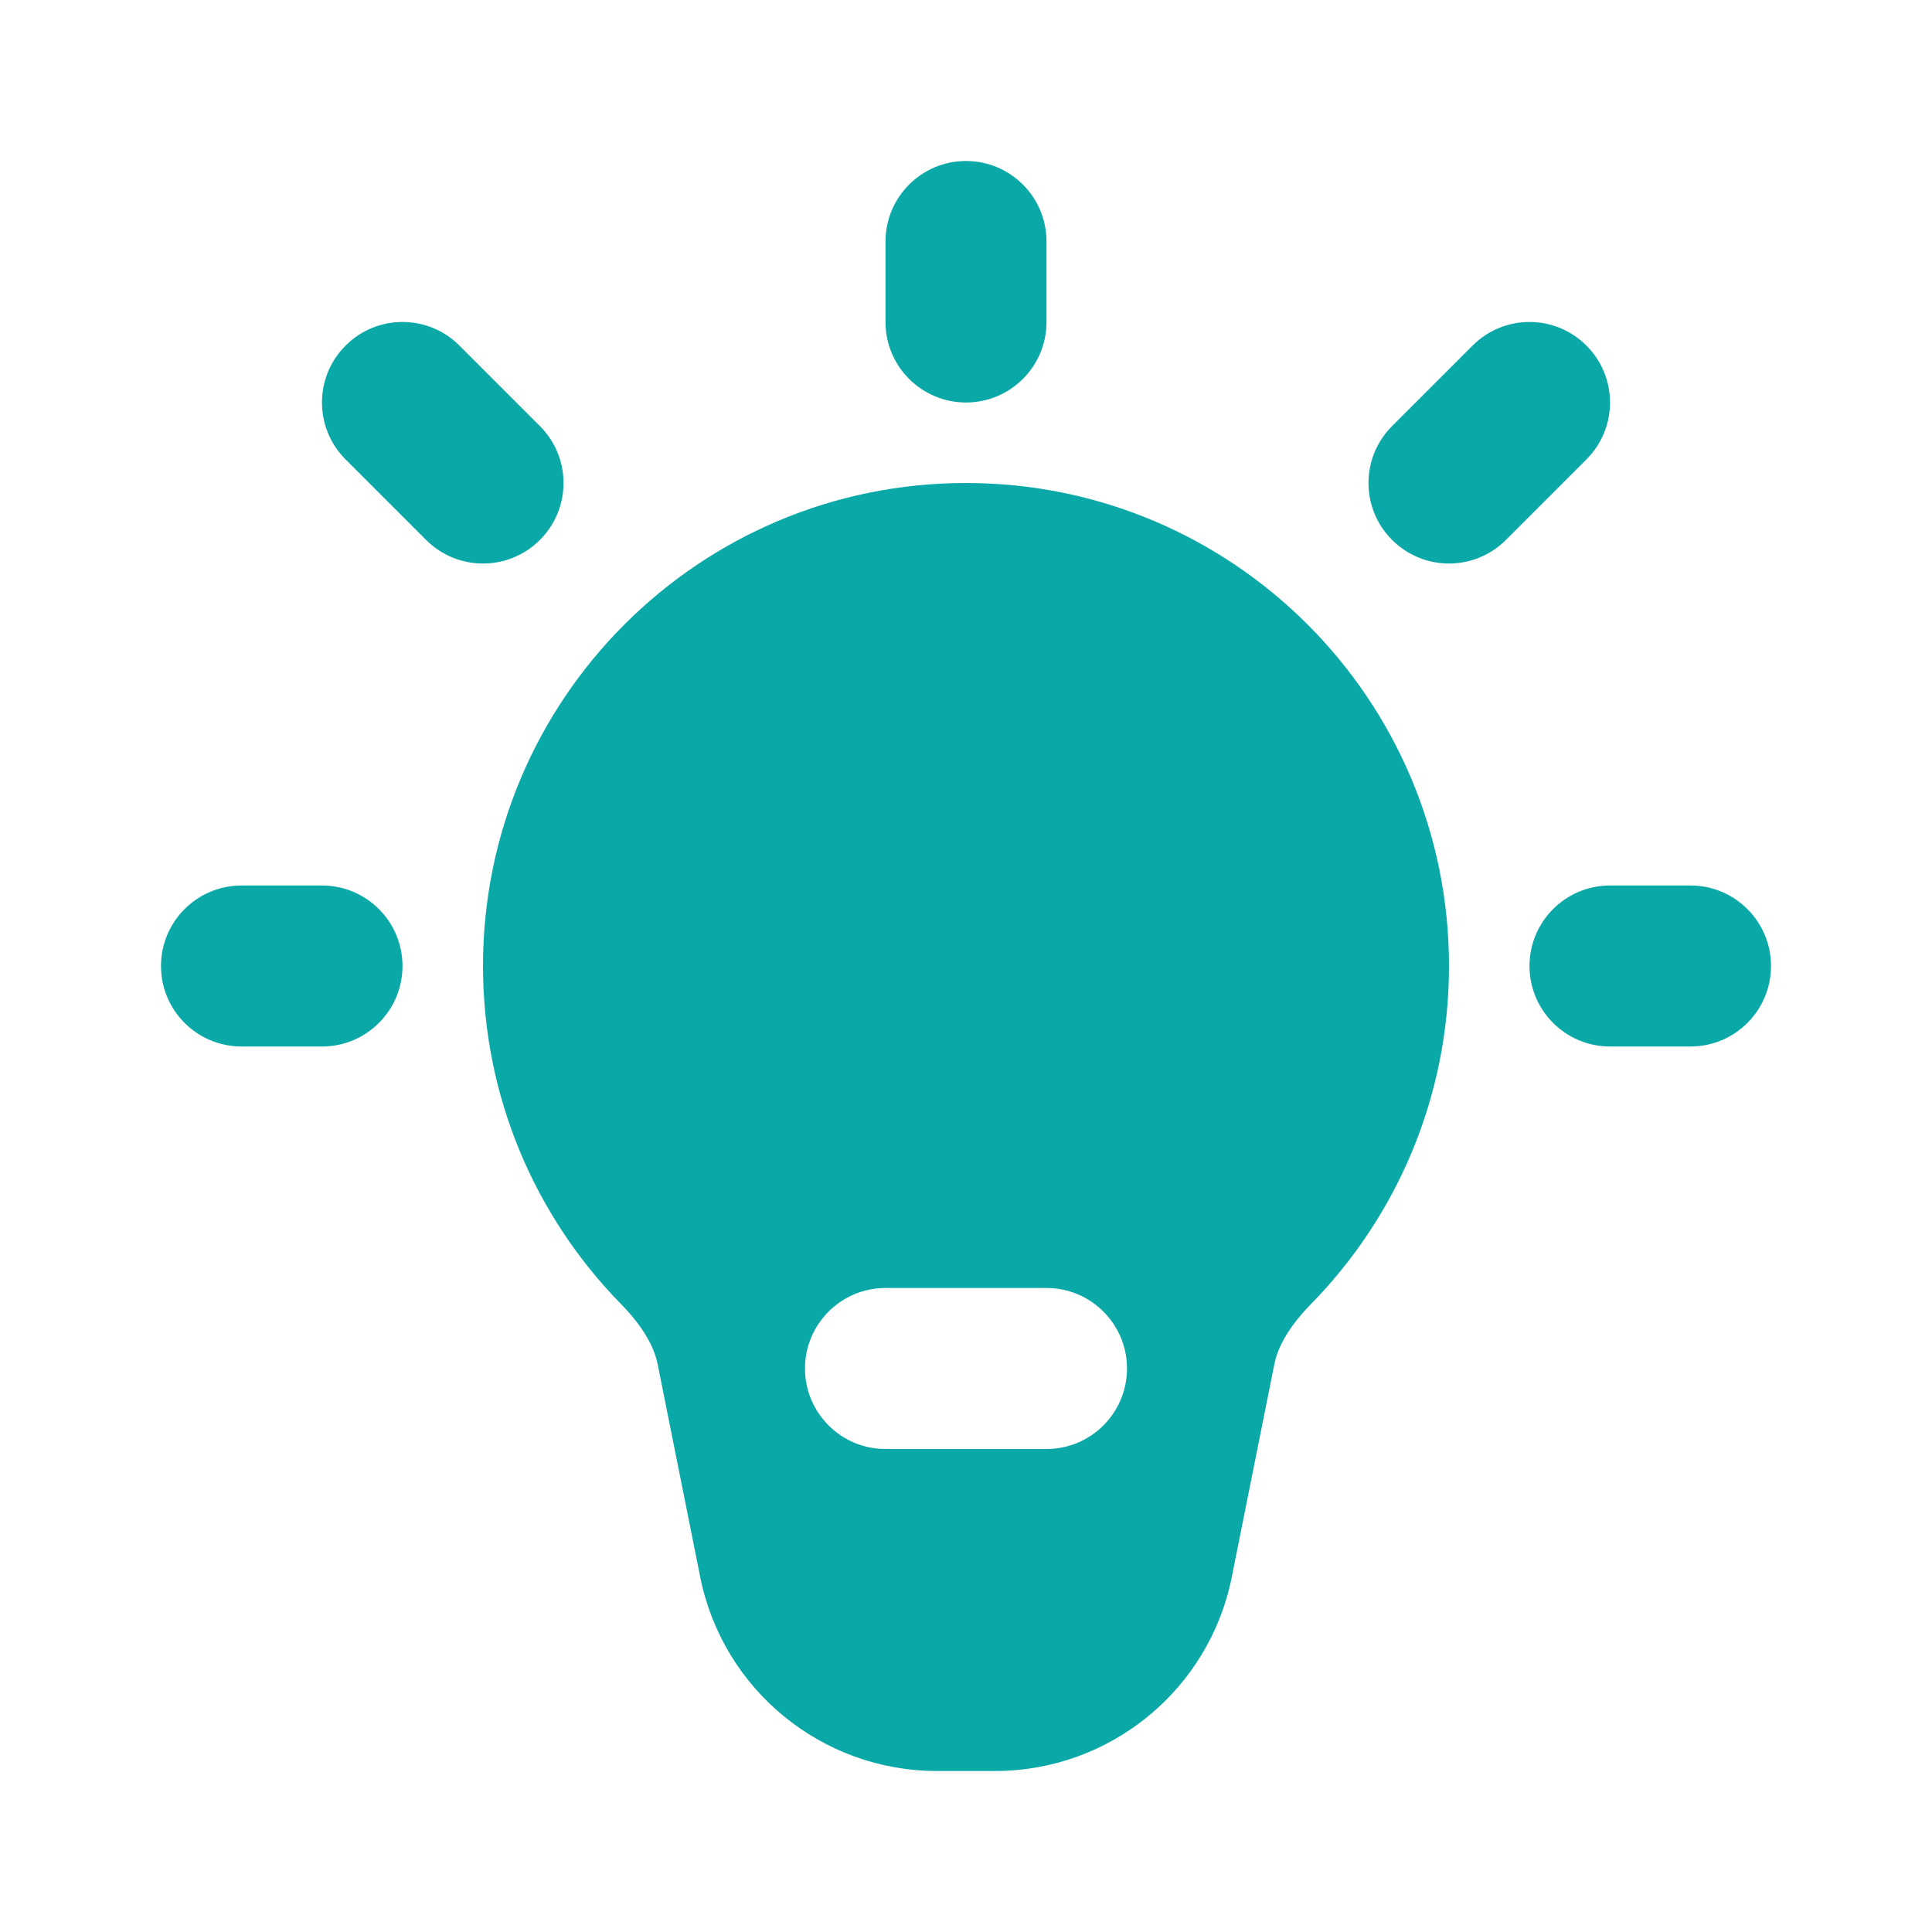 <svg viewBox="0 0 24 24" fill="none" xmlns="http://www.w3.org/2000/svg"><g id="SVGRepo_bgCarrier" stroke-width="0"></g><g id="SVGRepo_tracerCarrier" stroke-linecap="round" stroke-linejoin="round"></g><g id="SVGRepo_iconCarrier"> <path fill-rule="evenodd" clip-rule="evenodd" d="M12 2C12.552 2 13 2.448 13 3V4C13 4.552 12.552 5 12 5C11.448 5 11 4.552 11 4V3C11 2.448 11.448 2 12 2Z" fill="#0aa8a7"></path> <path fill-rule="evenodd" clip-rule="evenodd" d="M19.707 4.293C20.098 4.683 20.098 5.317 19.707 5.707L18.707 6.707C18.317 7.098 17.683 7.098 17.293 6.707C16.902 6.317 16.902 5.683 17.293 5.293L18.293 4.293C18.683 3.902 19.317 3.902 19.707 4.293Z" fill="#0aa8a7"></path> <path fill-rule="evenodd" clip-rule="evenodd" d="M19 12C19 11.448 19.448 11 20 11H21C21.552 11 22 11.448 22 12C22 12.552 21.552 13 21 13H20C19.448 13 19 12.552 19 12Z" fill="#0aa8a7"></path> <path fill-rule="evenodd" clip-rule="evenodd" d="M2 12C2 11.448 2.448 11 3 11H4C4.552 11 5 11.448 5 12C5 12.552 4.552 13 4 13H3C2.448 13 2 12.552 2 12Z" fill="#0aa8a7"></path> <path fill-rule="evenodd" clip-rule="evenodd" d="M4.293 4.293C4.683 3.902 5.317 3.902 5.707 4.293L6.707 5.293C7.098 5.683 7.098 6.317 6.707 6.707C6.317 7.098 5.683 7.098 5.293 6.707L4.293 5.707C3.902 5.317 3.902 4.683 4.293 4.293Z" fill="#0aa8a7"></path> <path fill-rule="evenodd" clip-rule="evenodd" d="M12 6C8.686 6 6 8.686 6 12C6 13.633 6.654 15.116 7.712 16.197C7.98 16.47 8.124 16.722 8.169 16.944L8.698 19.589C8.978 20.991 10.21 22 11.639 22H12.361C13.79 22 15.022 20.991 15.302 19.589L15.831 16.944C15.876 16.722 16.02 16.47 16.288 16.197C17.346 15.116 18 13.633 18 12C18 8.686 15.314 6 12 6ZM11 16C10.448 16 10 16.448 10 17C10 17.552 10.448 18 11 18H13C13.552 18 14 17.552 14 17C14 16.448 13.552 16 13 16H11Z" fill="#0aa8a7"></path> </g></svg>